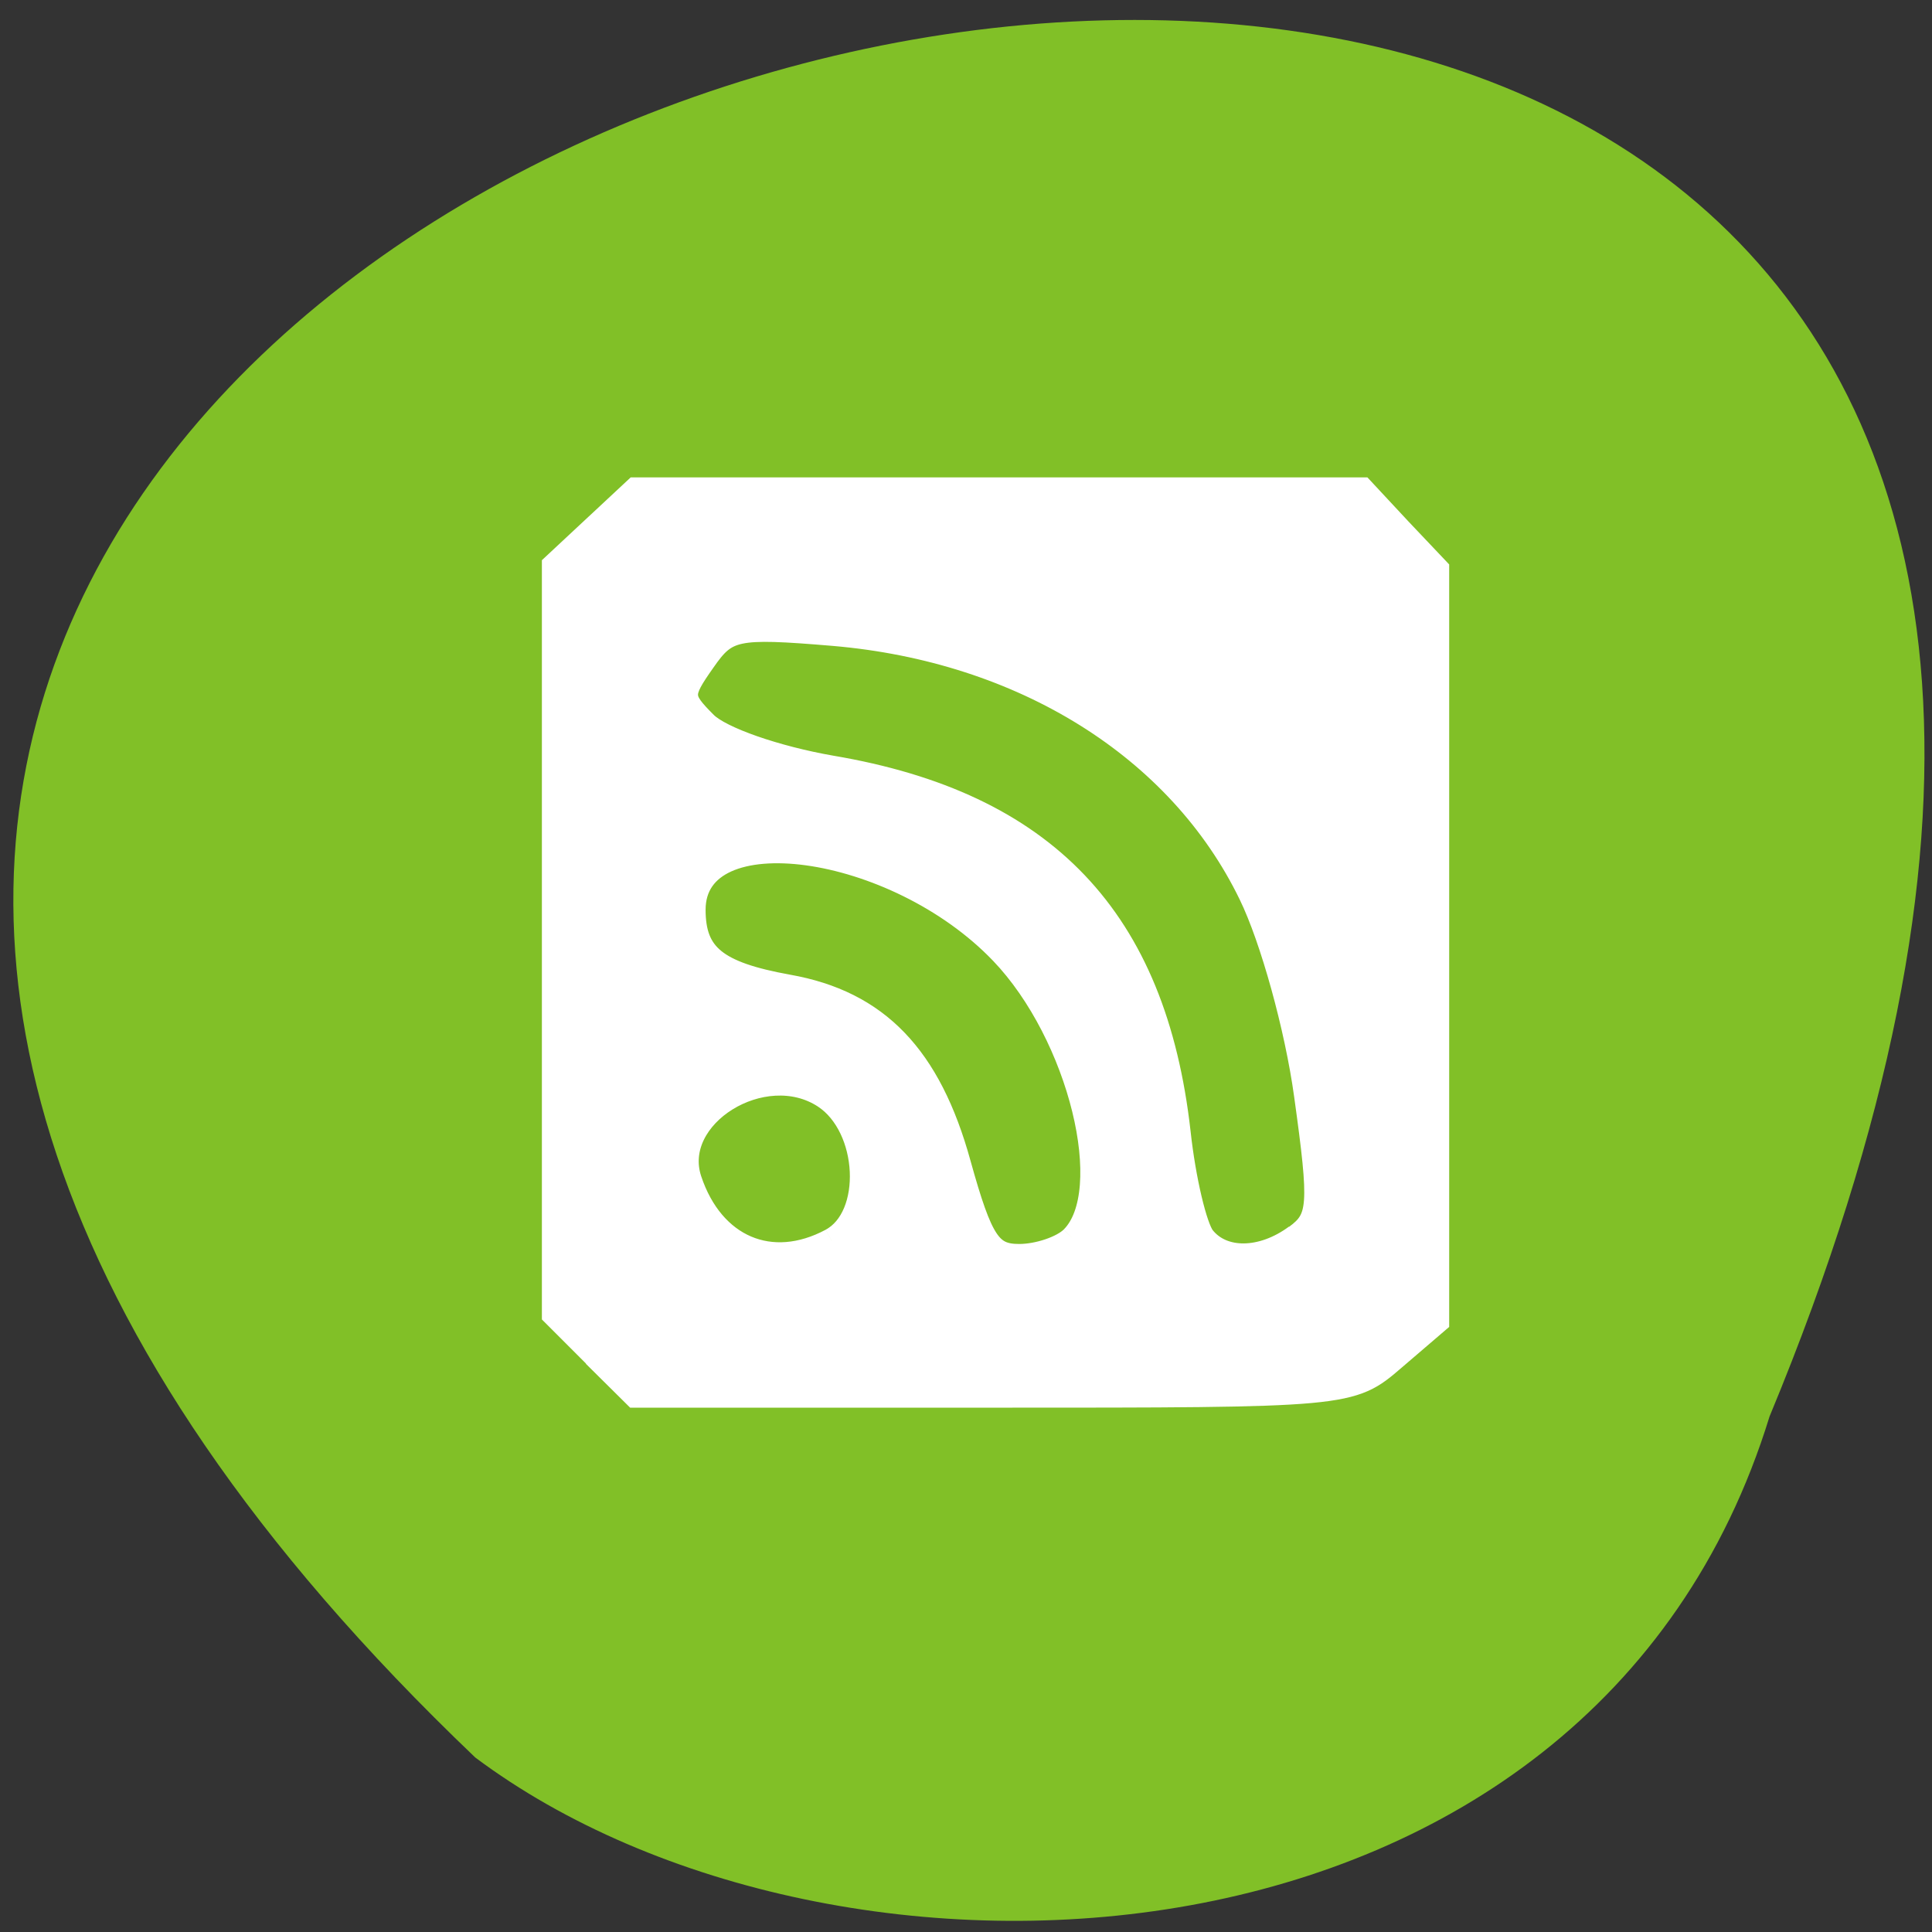 <svg xmlns="http://www.w3.org/2000/svg" viewBox="0 0 22 22"><rect x="0" y="0" width="22" height="22" fill="#333333" stroke="none"/><path d="m 20.15 16.13 c 11.168 -26.91 -35.14 -15.586 -14.738 3.883 c 4.094 3.063 12.707 2.719 14.738 -3.883" fill="#81c027"/><path d="m -176.94 66.6 l -5.364 -5.364 v -99.09 l 10.727 -10 h 96.14 l 4.909 5.273 l 4.955 5.227 v 99.5 l -5.727 4.909 c -5.636 4.864 -5.909 4.864 -53 4.864 h -47.32 l -5.364 -5.318 m 31.364 -15.05 c 5.864 -3.136 5.318 -15.14 -0.909 -19.227 c -8.136 -5.318 -20.864 2.545 -18 11.182 c 3 9 10.864 12.364 18.909 8.05 m 31.909 -0.318 c 6.227 -6.182 1.091 -27.09 -9.318 -37.955 c -14.14 -14.773 -41 -18.455 -41 -5.591 c 0 6.091 3 8.545 12.591 10.273 c 11.773 2.091 18.636 9.227 22.545 23.409 c 2.909 10.455 4.136 12.273 8.091 12.273 c 2.545 0 5.773 -1.091 7.091 -2.409 m 29.636 -0.182 c 3.273 -2.409 3.409 -4.136 1.364 -18.818 c -1.227 -8.955 -4.5 -20.773 -7.364 -26.636 c -9.455 -19.5 -30.23 -32.409 -55.32 -34.545 c -13.05 -1.091 -14.227 -0.818 -17.318 3.636 c -3.136 4.455 -3.136 5 0.273 8.409 c 2.045 2.045 9.409 4.591 16.727 5.864 c 28.23 4.773 42.727 20 45.909 48.23 c 0.682 6.273 2.182 12.545 3.273 13.955 c 2.591 3.273 7.909 3.227 12.455 -0.136" transform="matrix(0.086 0 0 0.086 21.995 9.698)" fill="#fff" stroke="#fff" stroke-width="3.402"/></svg>